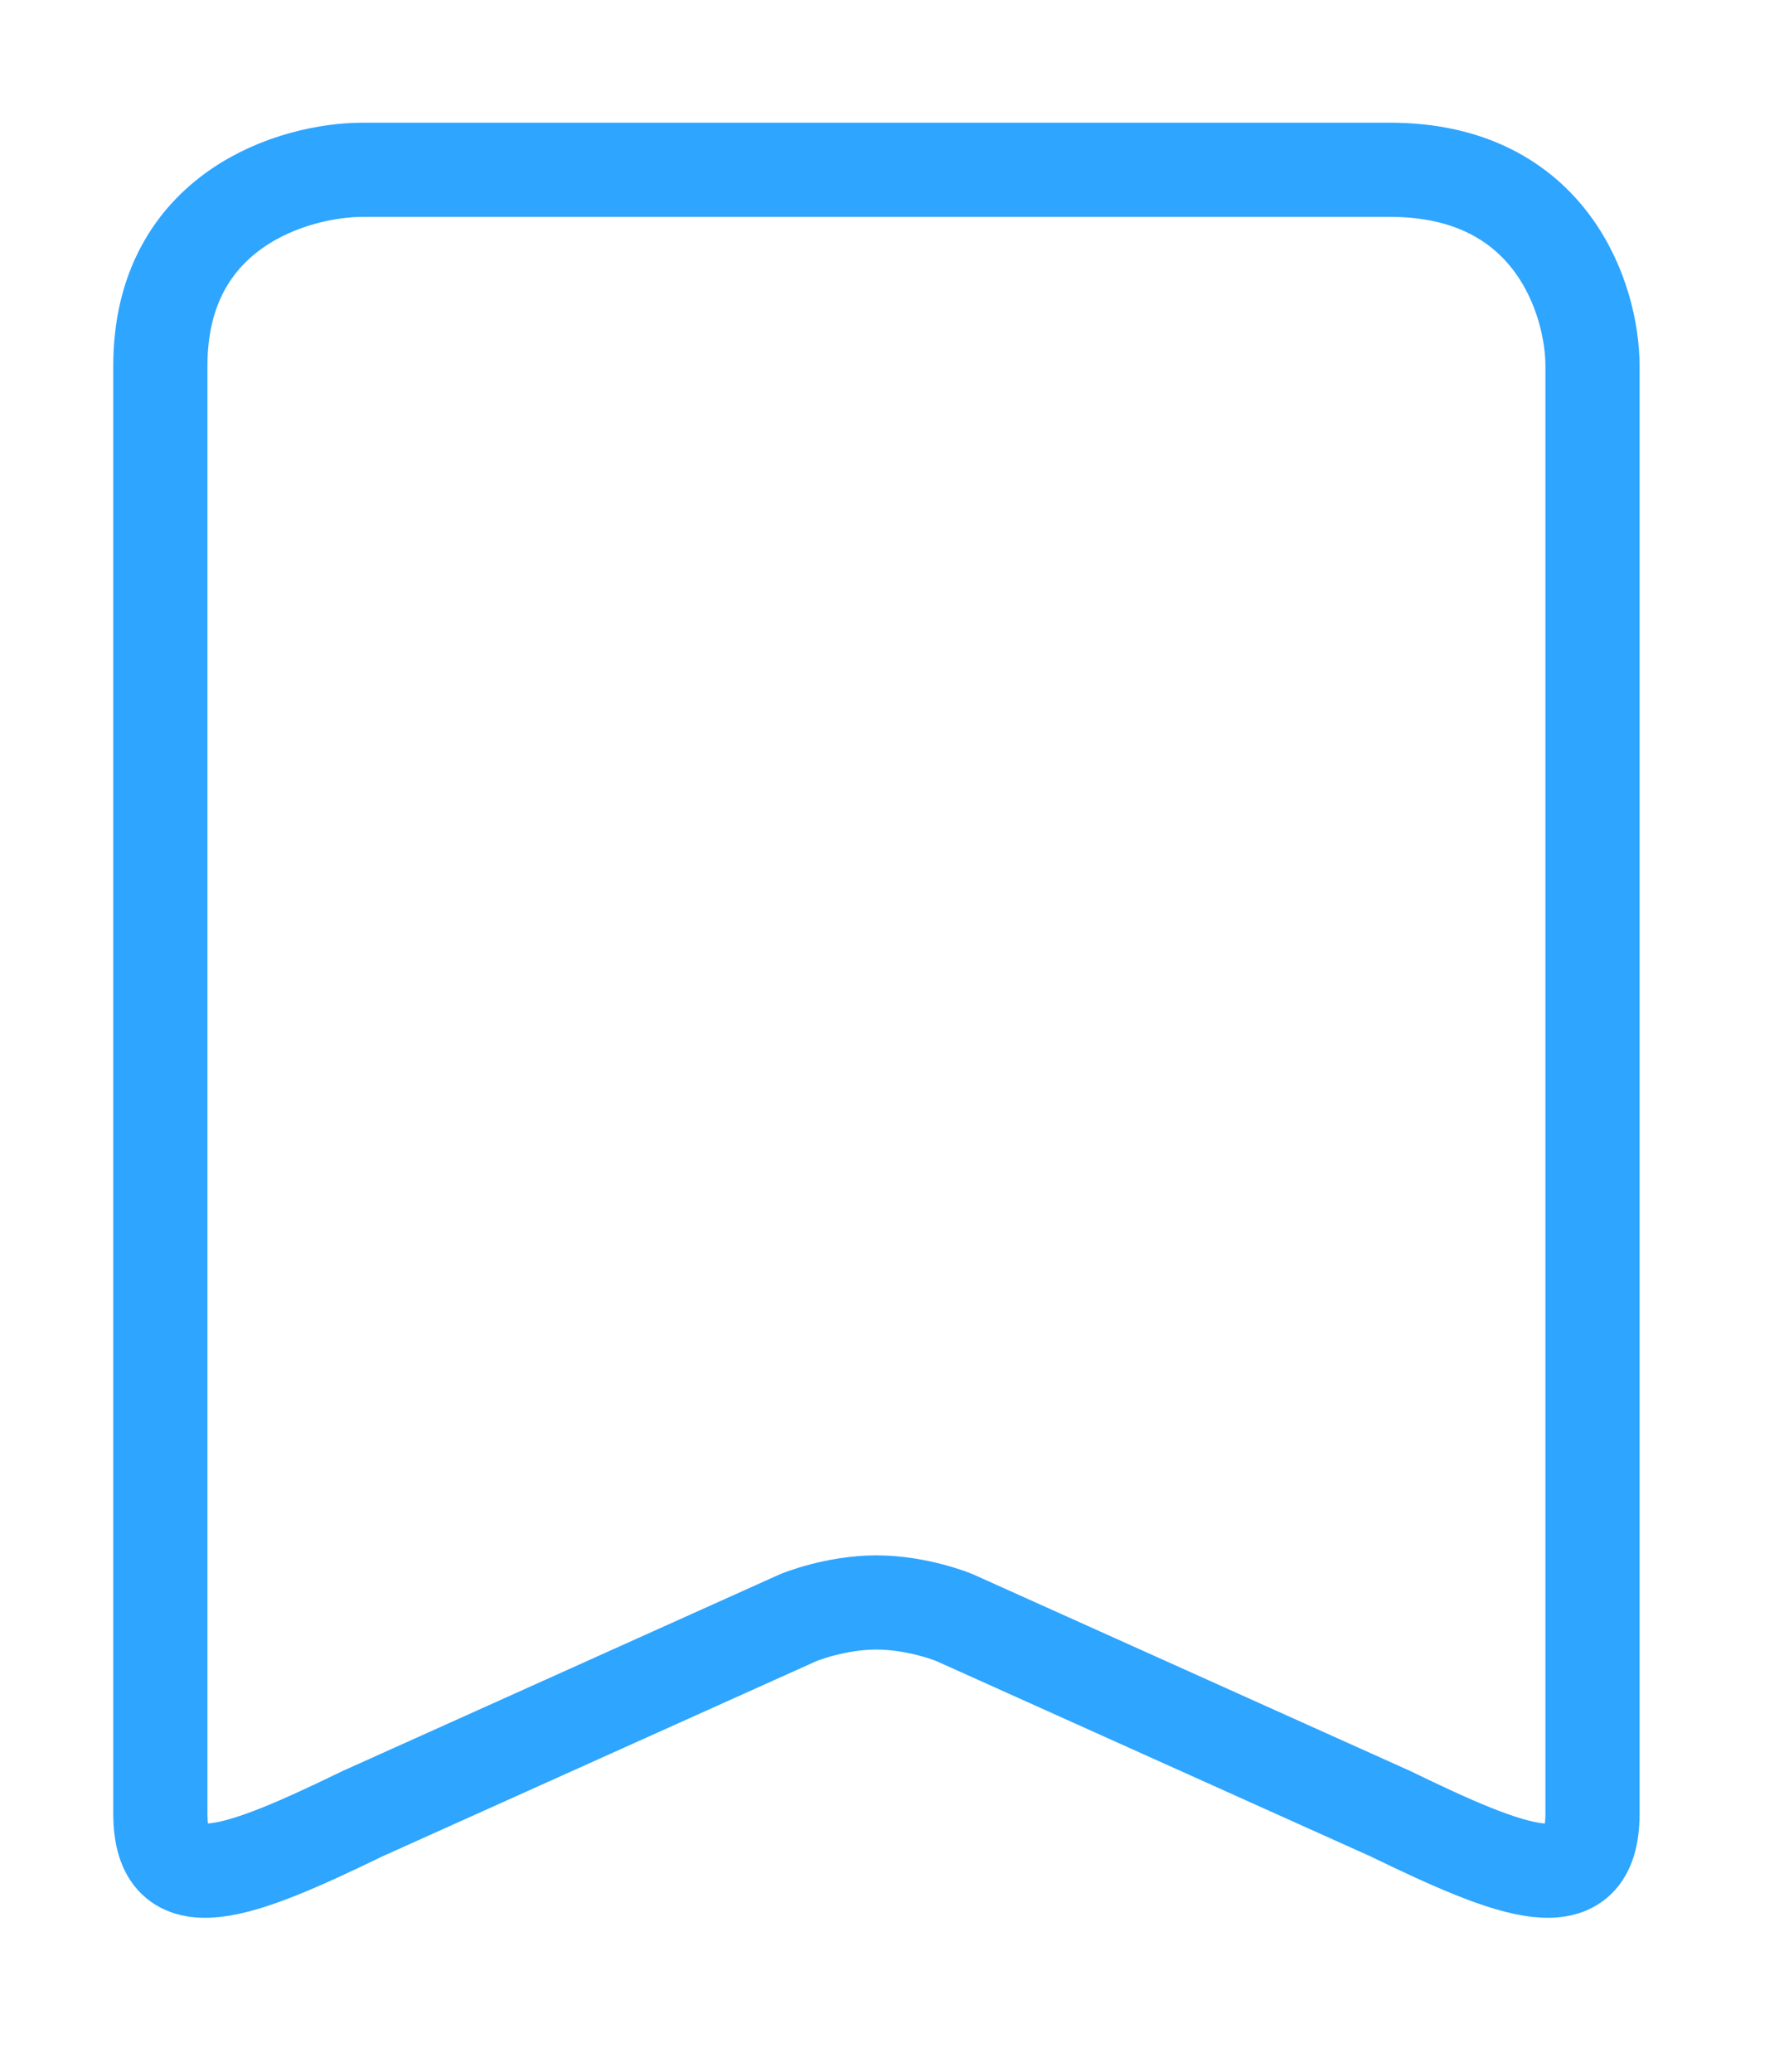 <svg width="19" height="22" viewBox="0 0 19 22" fill="none" xmlns="http://www.w3.org/2000/svg">
<path d="M14.764 1.803C16.483 1.803 16.913 3.191 16.913 3.885V19.258C16.913 20.219 16.086 19.899 14.764 19.258L10.135 17.176C10.135 17.176 9.747 17.016 9.308 17.016C8.869 17.016 8.481 17.176 8.481 17.176L3.852 19.258C2.53 19.899 1.703 20.219 1.703 19.258V3.885C1.703 2.219 3.136 1.803 3.852 1.803H14.764Z" stroke="#2EA5FF" strokeWidth="2.333"/>
</svg>
